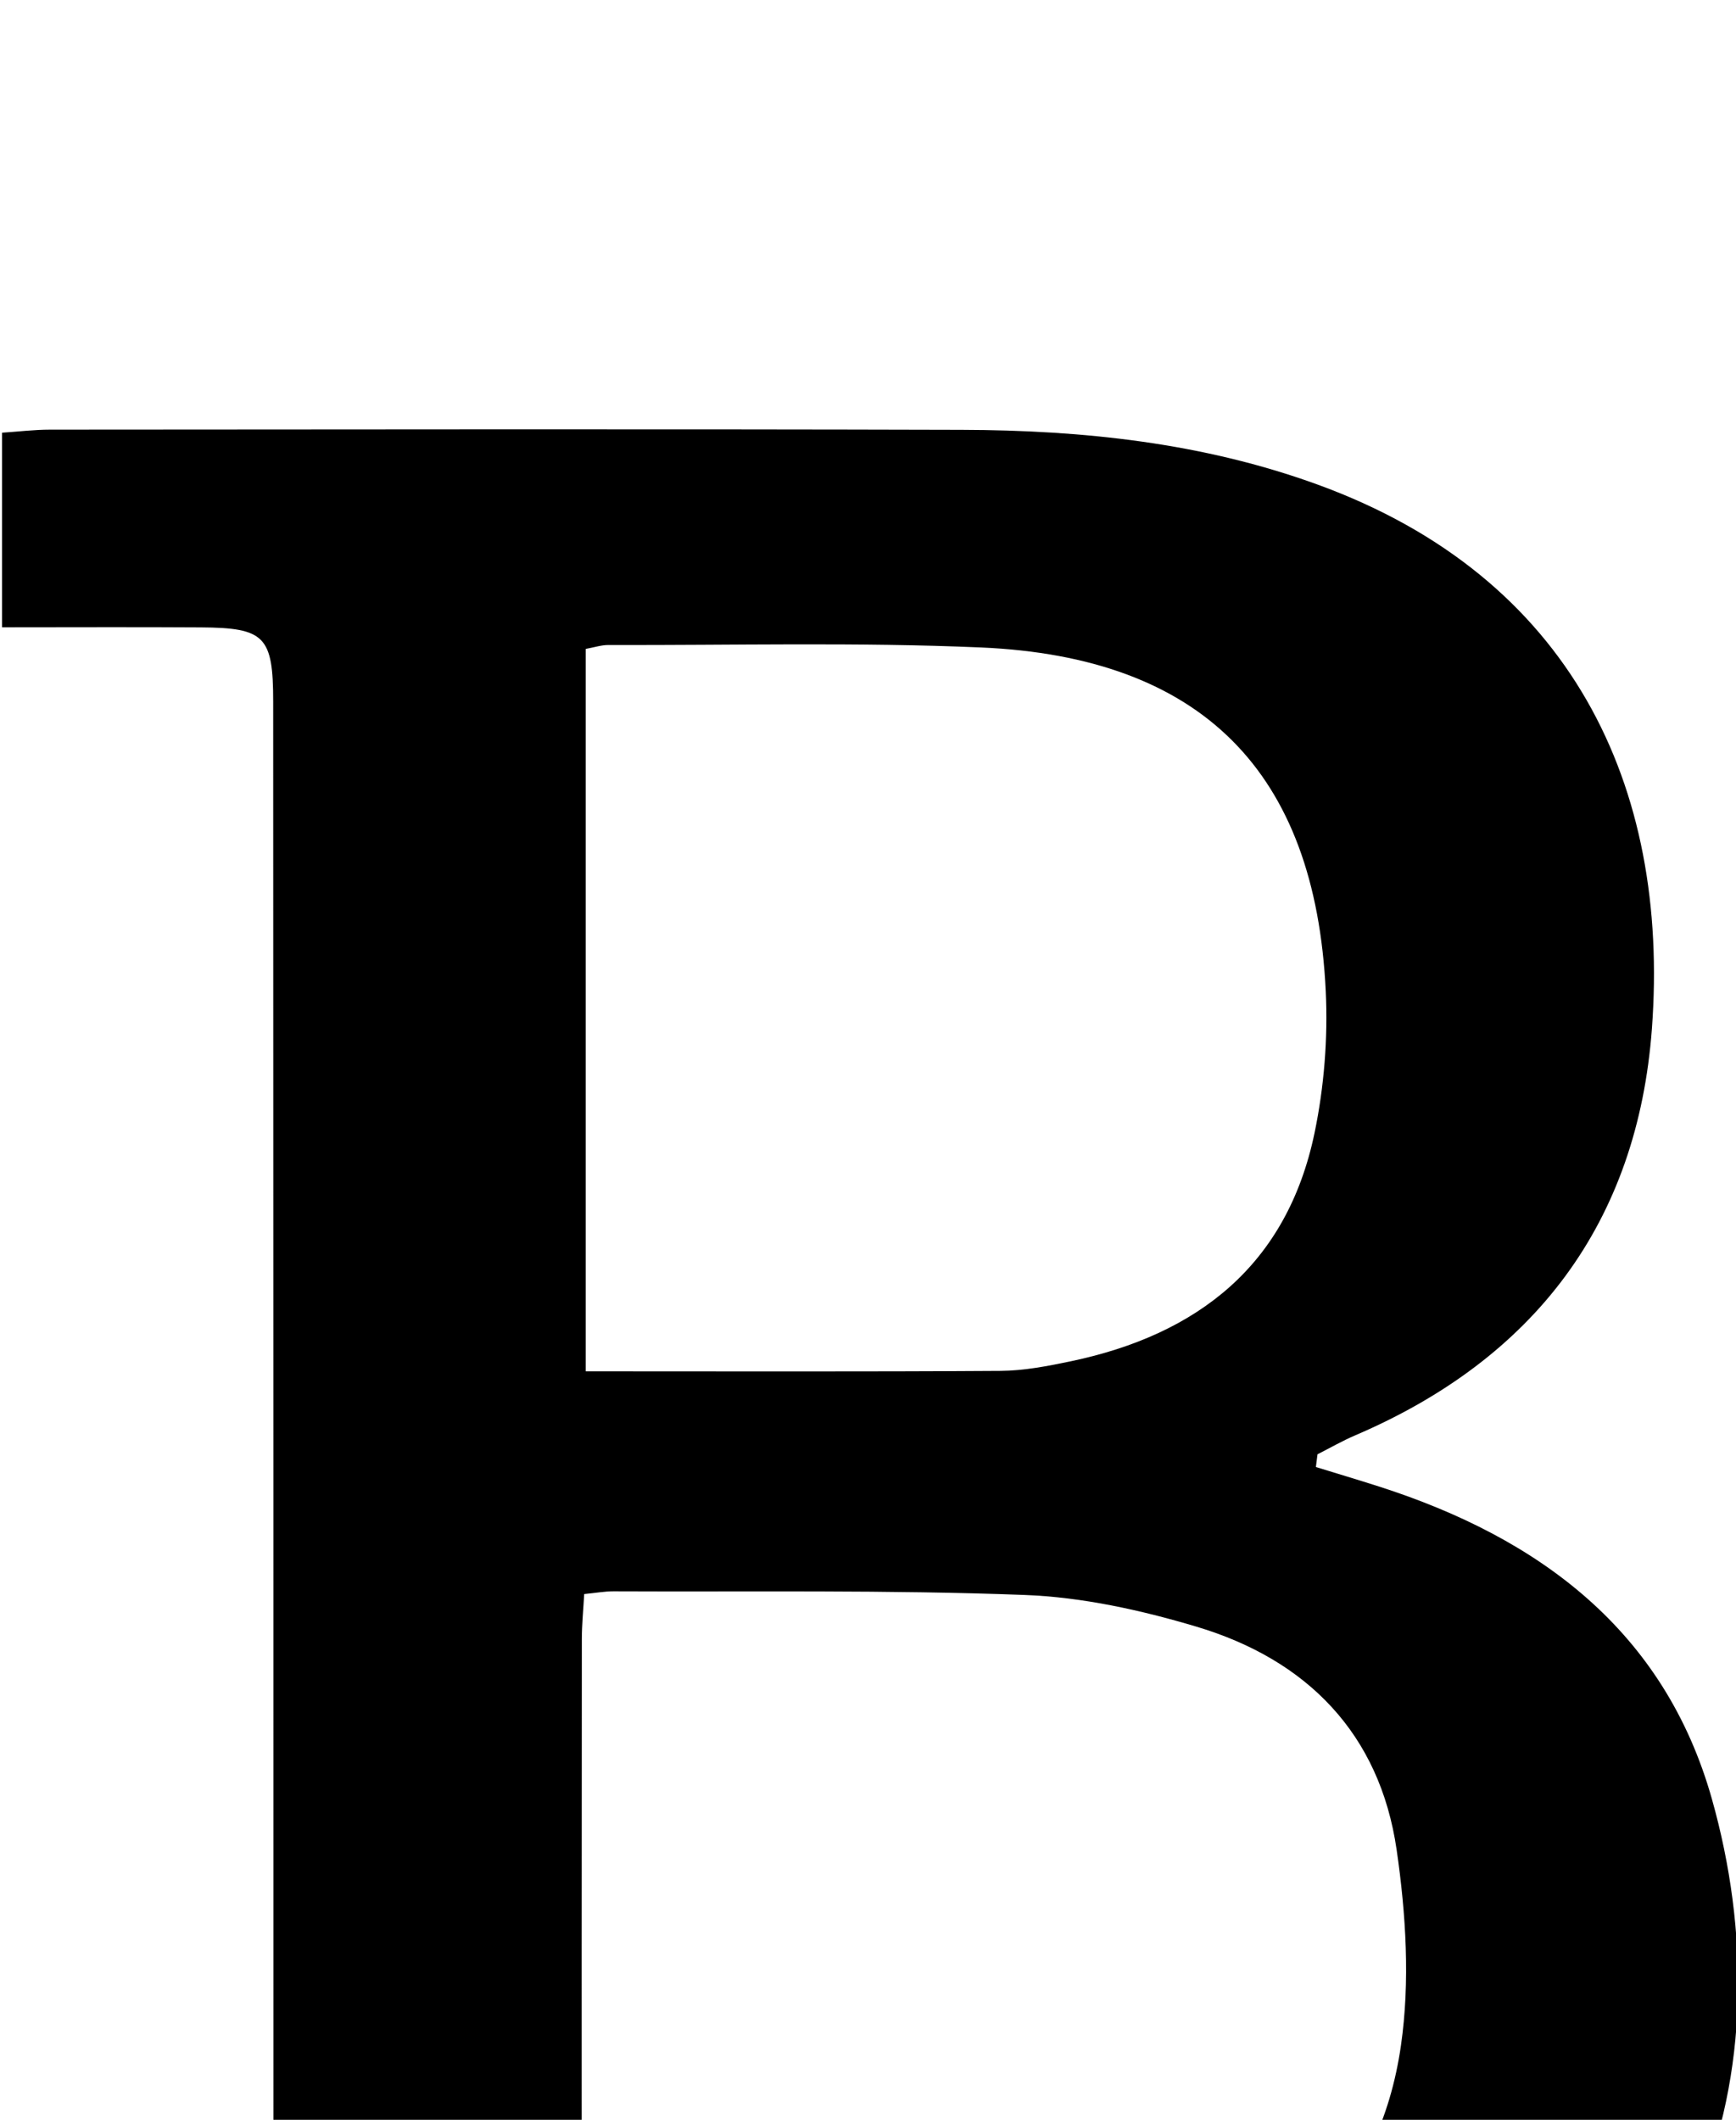 <?xml version="1.0" encoding="iso-8859-1"?>
<!-- Generator: Adobe Illustrator 25.2.1, SVG Export Plug-In . SVG Version: 6.00 Build 0)  -->
<svg version="1.1" xmlns="http://www.w3.org/2000/svg" xmlns:xlink="http://www.w3.org/1999/xlink" x="0px" y="0px"
	 viewBox="0 0 158.039 192.916" style="enable-background:new 0 0 158.039 192.916;" xml:space="preserve">
<g>
	<path d="M2.704,231.745c0-5.972,0-11.57,0-17.741c5.531,0,10.811,0.029,16.09-0.008c5.11-0.036,6.095-1.023,6.095-6.172
		c0.004-47.995-0.003-95.989-0.02-143.984c-0.002-5.93-0.762-6.705-6.576-6.744c-5.952-0.039-11.904-0.009-18.109-0.009
		c0-6.127,0-11.722,0-17.708c1.492-0.099,2.931-0.277,4.37-0.278c27.664-0.015,55.327-0.059,82.991,0.017
		c11.034,0.03,21.94,1.174,32.411,4.984c23.101,8.406,32.063,27.431,30.428,49.505c-1.308,17.664-10.678,30.033-27.025,37.025
		c-1.171,0.501-2.281,1.143-3.419,1.719c-0.049,0.386-0.098,0.772-0.147,1.158c1.915,0.591,3.836,1.163,5.744,1.774
		c14.622,4.687,26.007,13.152,30.318,28.475c6.701,23.815,0.194,52.057-32.72,63.114c-9.381,3.151-19.094,4.864-28.93,4.948
		c-29.661,0.253-59.325,0.143-88.989,0.165C4.56,231.985,3.902,231.864,2.704,231.745z M53.183,145.07
		c-0.082,1.49-0.213,2.784-0.214,4.078c-0.014,18.808-0.024,37.615-0.004,56.423c0.006,5.64,1.441,7.081,7.061,7.096
		c8.322,0.023,16.651,0.185,24.963-0.109c5.798-0.205,11.661-0.627,17.341-1.737c14.544-2.842,23.256-11.151,25.206-24.656
		c0.839-5.814,0.459-11.972-0.392-17.825c-1.537-10.571-8.166-17.304-18.236-20.307c-5.054-1.507-10.375-2.681-15.618-2.88
		c-12.467-0.471-24.959-0.276-37.441-0.333C55.056,144.818,54.262,144.965,53.183,145.07z M53.323,59.055
		c0,21.986,0,43.822,0,65.745c12.826,0,25.285,0.042,37.743-0.04c2.144-0.014,4.31-0.433,6.422-0.876
		c11.588-2.43,19.684-8.788,22.183-20.779c0.874-4.193,1.224-8.614,1.02-12.893c-0.951-19.994-11.3-30.418-31.381-31.288
		c-11.295-0.489-22.624-0.19-33.937-0.223C54.746,58.699,54.118,58.911,53.323,59.055z"/>
</g>
</svg>
